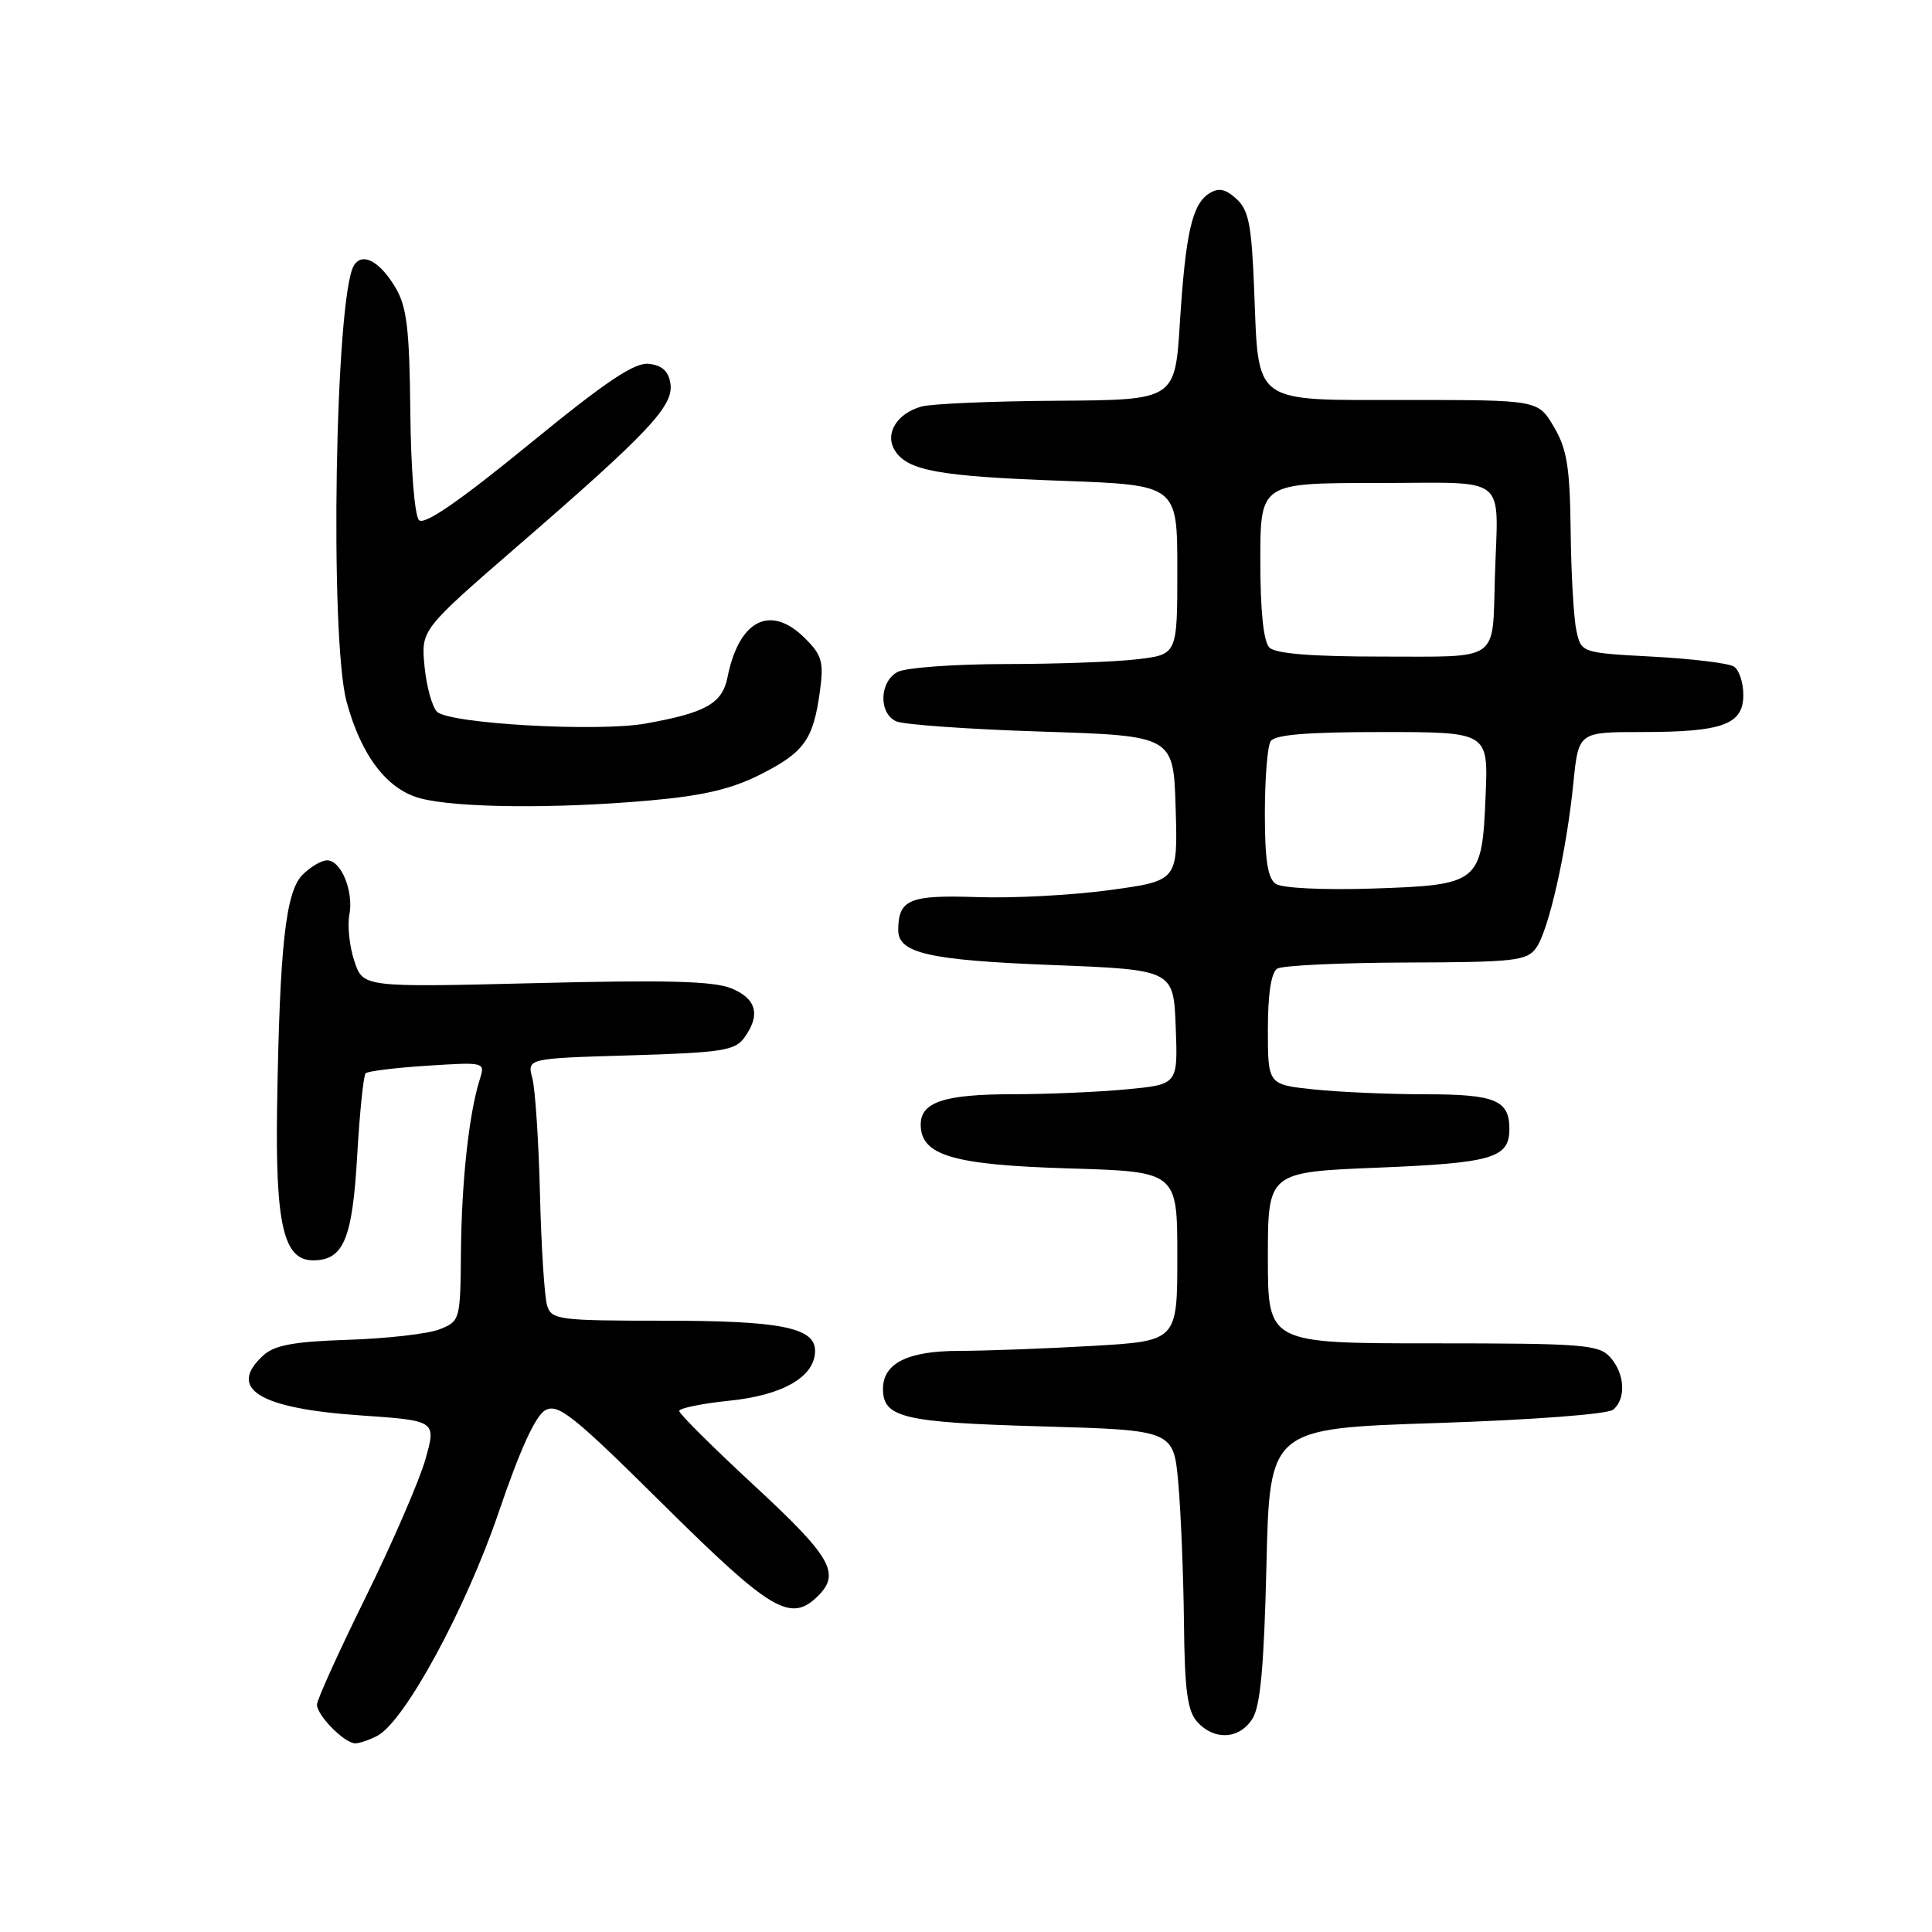 <?xml version="1.0" encoding="UTF-8" standalone="no"?>
<!DOCTYPE svg PUBLIC "-//W3C//DTD SVG 1.1//EN" "http://www.w3.org/Graphics/SVG/1.1/DTD/svg11.dtd" >
<svg xmlns="http://www.w3.org/2000/svg" xmlns:xlink="http://www.w3.org/1999/xlink" version="1.1" viewBox="0 0 256 256">
 <g >
 <path fill="currentColor"
d=" M 50.02 229.99 C 53.66 228.04 61.73 213.16 66.08 200.38 C 68.93 192.00 70.97 187.55 72.28 186.85 C 73.97 185.95 75.99 187.56 87.94 199.41 C 102.25 213.58 104.79 215.07 108.43 211.43 C 111.39 208.47 110.09 206.24 100.00 196.90 C 94.50 191.81 90.00 187.34 90.00 186.96 C 90.00 186.59 93.03 185.97 96.74 185.59 C 103.79 184.86 108.00 182.40 108.00 178.99 C 108.00 175.91 103.44 175.00 88.02 175.00 C 74.01 175.00 73.10 174.88 72.50 173.00 C 72.15 171.90 71.72 165.26 71.55 158.25 C 71.38 151.24 70.92 144.32 70.54 142.87 C 69.84 140.24 69.84 140.24 83.53 139.84 C 95.56 139.48 97.38 139.21 98.60 137.53 C 100.81 134.51 100.26 132.35 96.93 130.97 C 94.60 130.00 88.31 129.83 70.98 130.27 C 48.10 130.83 48.10 130.83 46.95 127.34 C 46.31 125.42 46.02 122.68 46.29 121.24 C 46.89 118.12 45.21 114.00 43.34 114.00 C 42.60 114.00 41.14 114.86 40.09 115.91 C 37.85 118.15 37.06 125.32 36.72 146.50 C 36.47 162.24 37.57 167.00 41.47 167.00 C 45.52 167.00 46.69 164.23 47.33 153.12 C 47.66 147.41 48.16 142.50 48.45 142.22 C 48.73 141.93 52.42 141.48 56.64 141.21 C 64.31 140.72 64.31 140.72 63.55 143.11 C 62.14 147.59 61.17 156.48 61.08 165.77 C 61.00 174.93 60.96 175.06 58.25 176.14 C 56.74 176.74 51.30 177.36 46.17 177.53 C 39.02 177.76 36.40 178.23 34.92 179.57 C 30.05 183.98 34.28 186.62 47.66 187.54 C 57.82 188.24 57.82 188.24 56.37 193.37 C 55.57 196.19 52.01 204.40 48.46 211.62 C 44.90 218.83 42.00 225.24 42.00 225.87 C 42.00 227.30 45.65 231.00 47.07 231.00 C 47.65 231.00 48.98 230.54 50.02 229.99 Z  M 165.95 227.75 C 167.01 226.08 167.49 220.80 167.81 207.39 C 168.24 189.28 168.24 189.28 190.37 188.56 C 203.06 188.14 213.03 187.39 213.75 186.79 C 215.50 185.34 215.31 182.00 213.35 179.83 C 211.84 178.16 209.74 178.00 189.85 178.00 C 168.00 178.00 168.00 178.00 168.00 166.65 C 168.00 155.31 168.00 155.31 182.57 154.72 C 197.79 154.10 200.00 153.45 200.00 149.58 C 200.00 145.78 198.11 145.00 188.95 145.00 C 184.19 145.00 177.53 144.71 174.15 144.36 C 168.00 143.72 168.00 143.72 168.00 136.42 C 168.00 131.69 168.44 128.85 169.24 128.35 C 169.92 127.93 177.61 127.57 186.32 127.54 C 200.61 127.50 202.30 127.32 203.53 125.63 C 205.20 123.35 207.57 112.85 208.48 103.75 C 209.16 97.00 209.16 97.00 217.51 97.00 C 228.27 97.00 231.00 96.01 231.00 92.08 C 231.00 90.45 230.44 88.76 229.75 88.32 C 229.06 87.88 224.23 87.29 219.01 87.01 C 209.51 86.50 209.51 86.50 208.87 83.50 C 208.52 81.85 208.18 75.91 208.12 70.31 C 208.02 61.89 207.63 59.49 205.90 56.56 C 203.80 53.00 203.80 53.00 186.44 53.00 C 165.71 53.00 166.80 53.79 166.18 38.30 C 165.84 29.79 165.46 27.82 163.83 26.35 C 162.38 25.03 161.47 24.85 160.24 25.62 C 157.96 27.06 157.10 30.87 156.34 42.75 C 155.70 53.00 155.70 53.00 140.10 53.10 C 131.52 53.15 123.42 53.50 122.09 53.87 C 118.82 54.79 117.19 57.49 118.58 59.70 C 120.27 62.37 124.39 63.12 140.75 63.71 C 156.00 64.27 156.00 64.27 156.00 75.49 C 156.00 86.72 156.00 86.72 150.75 87.35 C 147.86 87.70 139.96 87.99 133.18 87.99 C 126.41 88.00 120.00 88.47 118.93 89.04 C 116.52 90.33 116.40 94.51 118.75 95.58 C 119.71 96.02 128.38 96.63 138.00 96.94 C 155.50 97.50 155.50 97.50 155.78 107.10 C 156.07 116.71 156.07 116.71 147.05 117.94 C 142.09 118.62 134.18 119.04 129.46 118.87 C 120.51 118.57 119.05 119.17 119.02 123.21 C 118.99 126.30 123.03 127.23 139.41 127.87 C 155.50 128.50 155.50 128.50 155.79 136.10 C 156.08 143.70 156.08 143.70 149.29 144.34 C 145.56 144.70 138.76 144.99 134.18 144.99 C 125.11 145.00 122.00 146.03 122.00 149.01 C 122.00 153.10 126.25 154.36 141.62 154.82 C 156.00 155.25 156.00 155.25 156.00 166.47 C 156.00 177.69 156.00 177.69 144.75 178.34 C 138.56 178.70 130.61 178.99 127.08 179.00 C 120.29 179.00 117.00 180.64 117.00 184.03 C 117.00 187.85 119.68 188.48 137.90 189.00 C 155.50 189.50 155.50 189.50 156.13 196.50 C 156.47 200.35 156.81 208.64 156.88 214.92 C 156.97 224.02 157.34 226.71 158.65 228.17 C 160.91 230.66 164.22 230.47 165.95 227.75 Z  M 86.07 106.07 C 93.18 105.44 96.96 104.55 100.78 102.61 C 106.57 99.68 107.76 98.01 108.64 91.62 C 109.17 87.72 108.93 86.83 106.67 84.58 C 102.11 80.02 97.93 82.11 96.40 89.73 C 95.71 93.22 93.52 94.46 85.50 95.88 C 79.13 97.01 59.49 95.89 57.91 94.31 C 57.25 93.65 56.51 90.94 56.25 88.28 C 55.79 83.45 55.79 83.45 68.64 72.31 C 85.95 57.32 89.25 53.81 88.84 50.87 C 88.60 49.20 87.76 48.42 86.00 48.21 C 84.08 47.99 80.35 50.49 70.02 58.94 C 60.83 66.45 56.22 69.62 55.52 68.92 C 54.94 68.34 54.44 62.14 54.37 54.56 C 54.26 43.62 53.91 40.66 52.42 38.14 C 50.34 34.62 48.01 33.37 46.90 35.17 C 44.41 39.19 43.65 84.57 45.93 93.00 C 47.86 100.13 51.29 104.62 55.69 105.78 C 60.49 107.06 73.66 107.18 86.07 106.07 Z  M 169.05 117.12 C 167.98 116.39 167.60 113.96 167.60 107.80 C 167.60 103.21 167.94 98.90 168.36 98.23 C 168.90 97.35 173.14 97.00 183.16 97.00 C 197.21 97.00 197.21 97.00 196.85 105.46 C 196.37 117.04 196.08 117.27 181.78 117.74 C 175.36 117.95 169.87 117.68 169.05 117.12 Z  M 168.20 85.80 C 167.42 85.02 167.00 80.98 167.00 74.30 C 167.00 64.00 167.00 64.00 182.50 64.00 C 200.22 64.00 198.49 62.62 198.08 76.50 C 197.74 87.81 198.88 87.00 183.13 87.00 C 173.79 87.00 169.02 86.62 168.20 85.80 Z "/>
</g>
</svg>